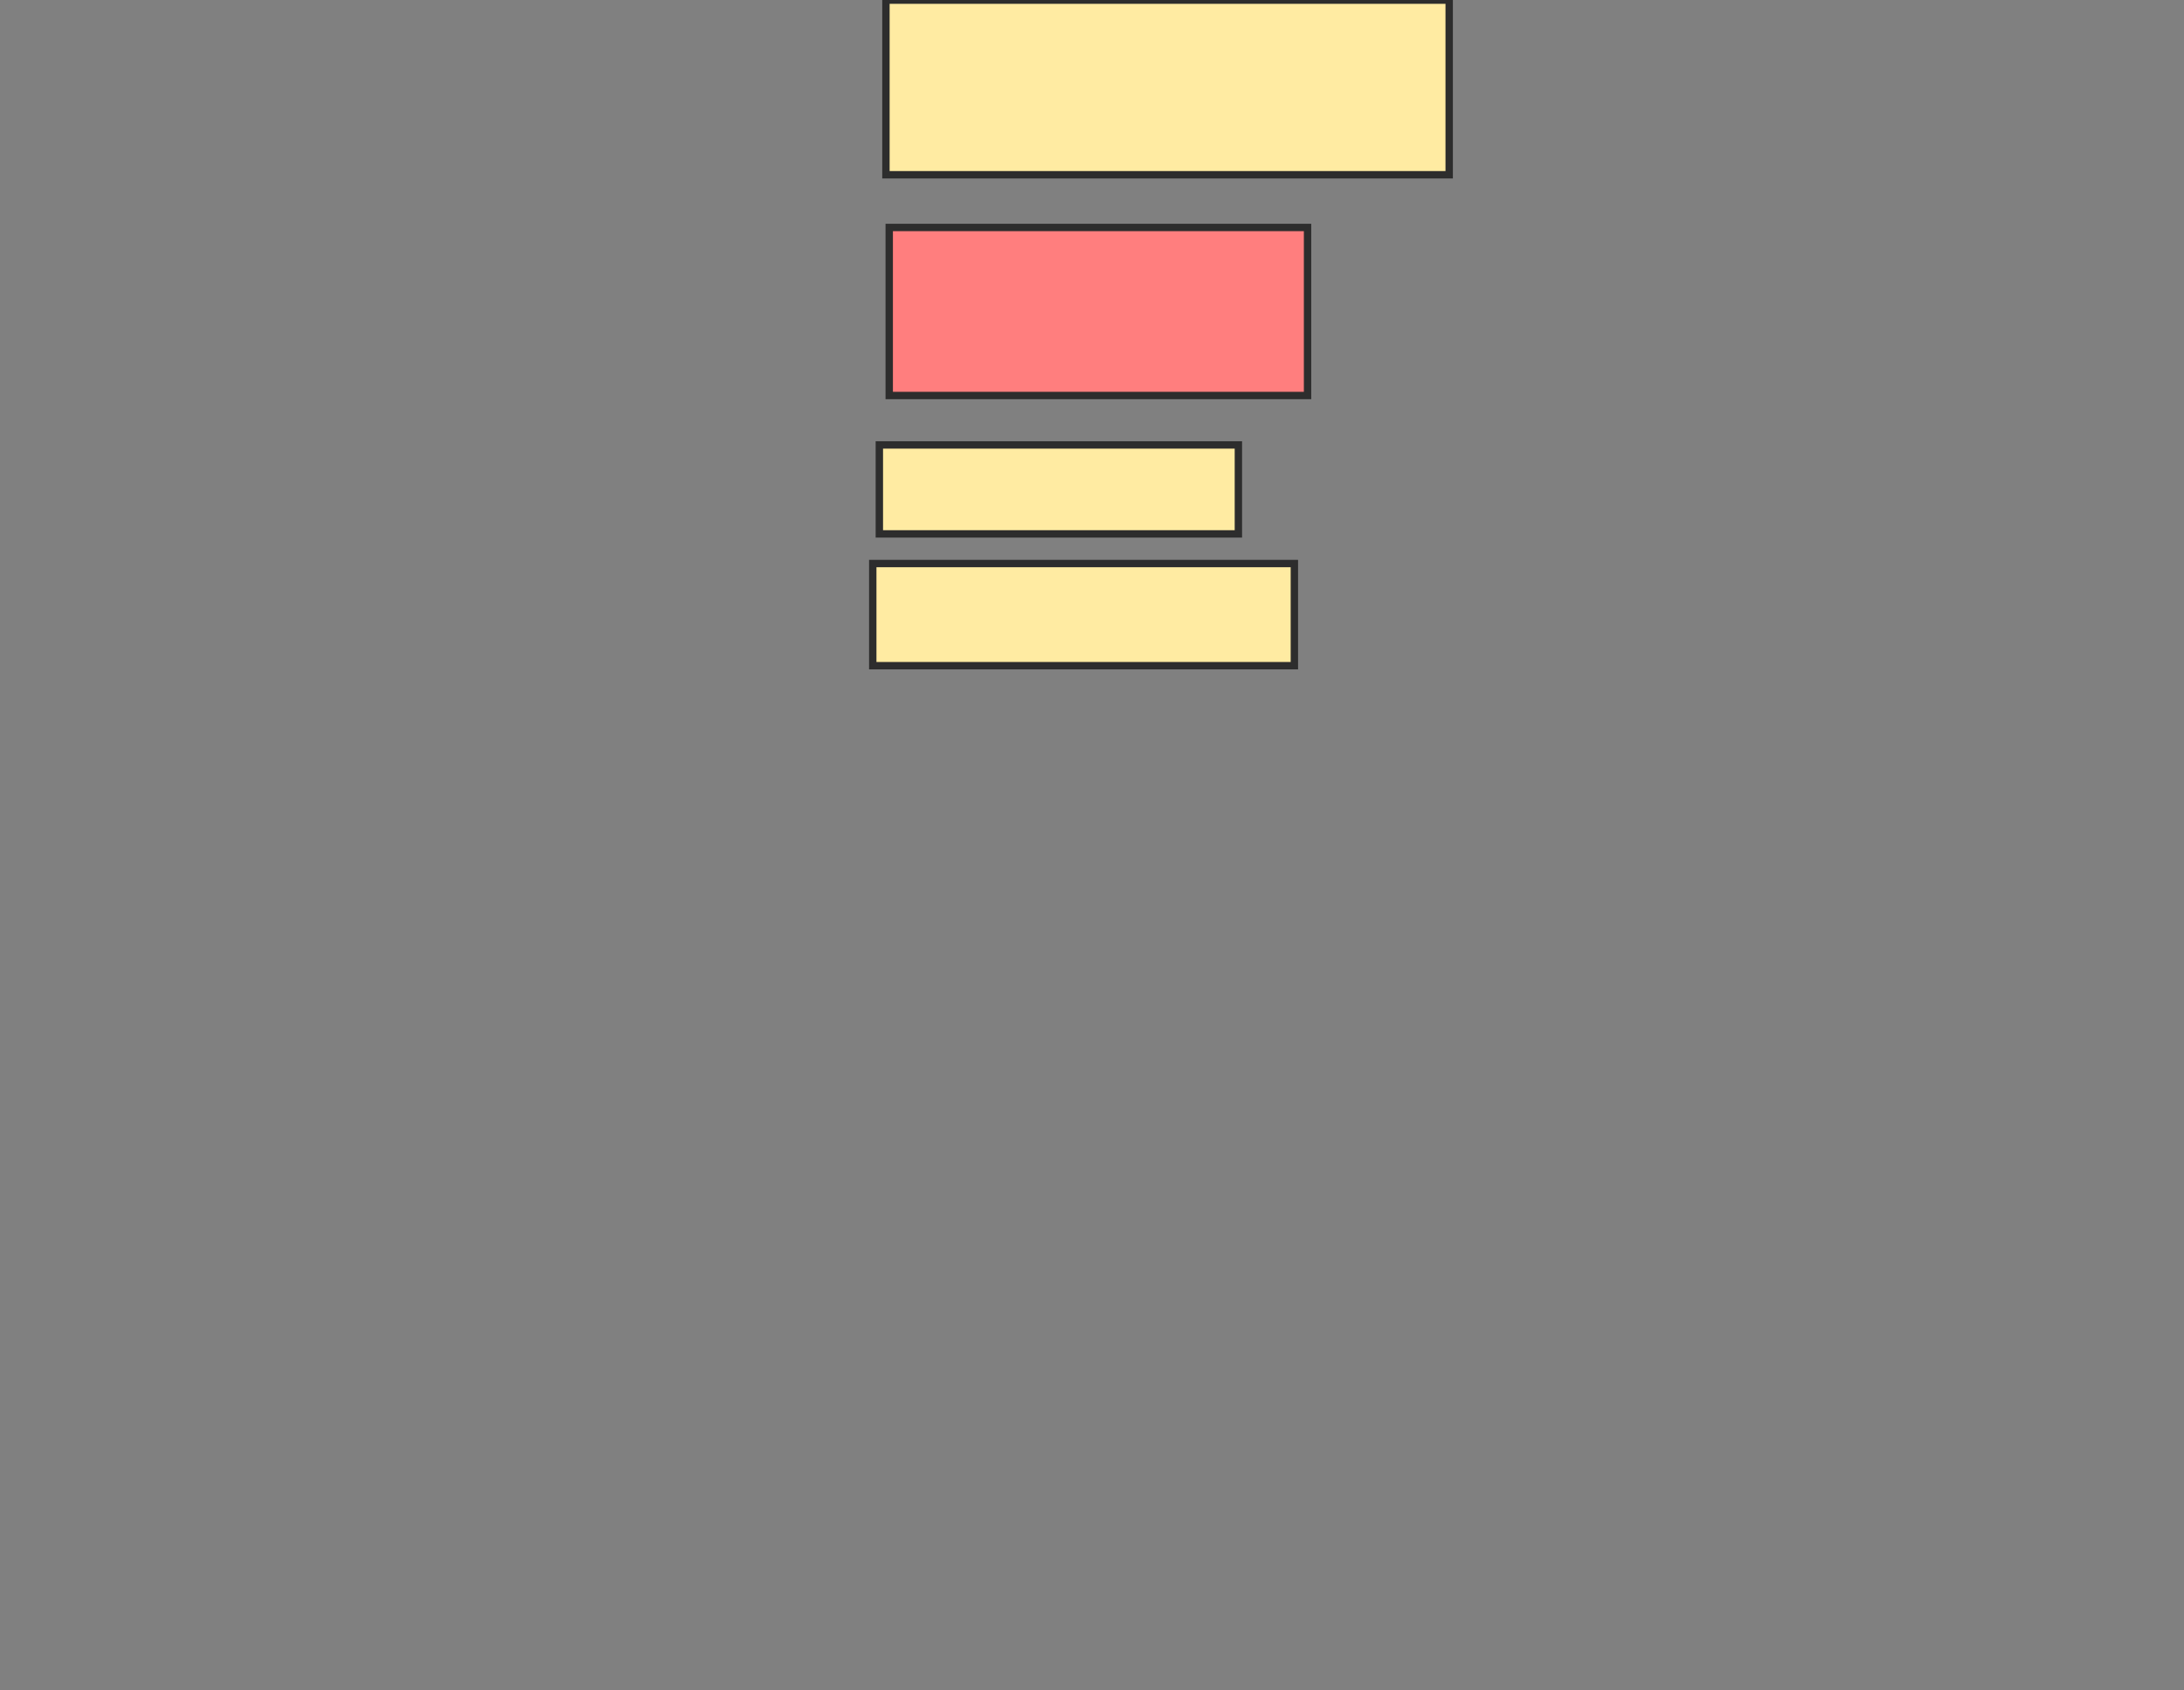 <svg xmlns="http://www.w3.org/2000/svg" width="296" height="229">
 <rect width="100%" height="100%" fill="#808080" stroke="none"/>
 <!-- Created with Image Occlusion Enhanced -->
 <g>
  <title>Labels</title>
 </g>
 <g>
  <title>Masks</title>
  <rect id="baabc702a89b461fb1168ee5f699b9ab-ao-1" height="23.661" width="76.339" y="0.018" x="120.071" stroke-linecap="null" stroke-linejoin="null" stroke-dasharray="null" stroke="#2D2D2D" fill="#FFEBA2"/>
  <rect id="baabc702a89b461fb1168ee5f699b9ab-ao-2" height="22.768" width="56.696" y="30.821" x="120.518" stroke-linecap="null" stroke-linejoin="null" stroke-dasharray="null" stroke="#2D2D2D" fill="#FF7E7E" class="qshape"/>
  <rect id="baabc702a89b461fb1168ee5f699b9ab-ao-3" height="12.054" width="48.661" y="60.286" x="119.179" stroke-linecap="null" stroke-linejoin="null" stroke-dasharray="null" stroke="#2D2D2D" fill="#FFEBA2"/>
  <rect id="baabc702a89b461fb1168ee5f699b9ab-ao-4" height="13.839" width="57.143" y="76.357" x="118.286" stroke-linecap="null" stroke-linejoin="null" stroke-dasharray="null" stroke="#2D2D2D" fill="#FFEBA2"/>
 </g>
</svg>